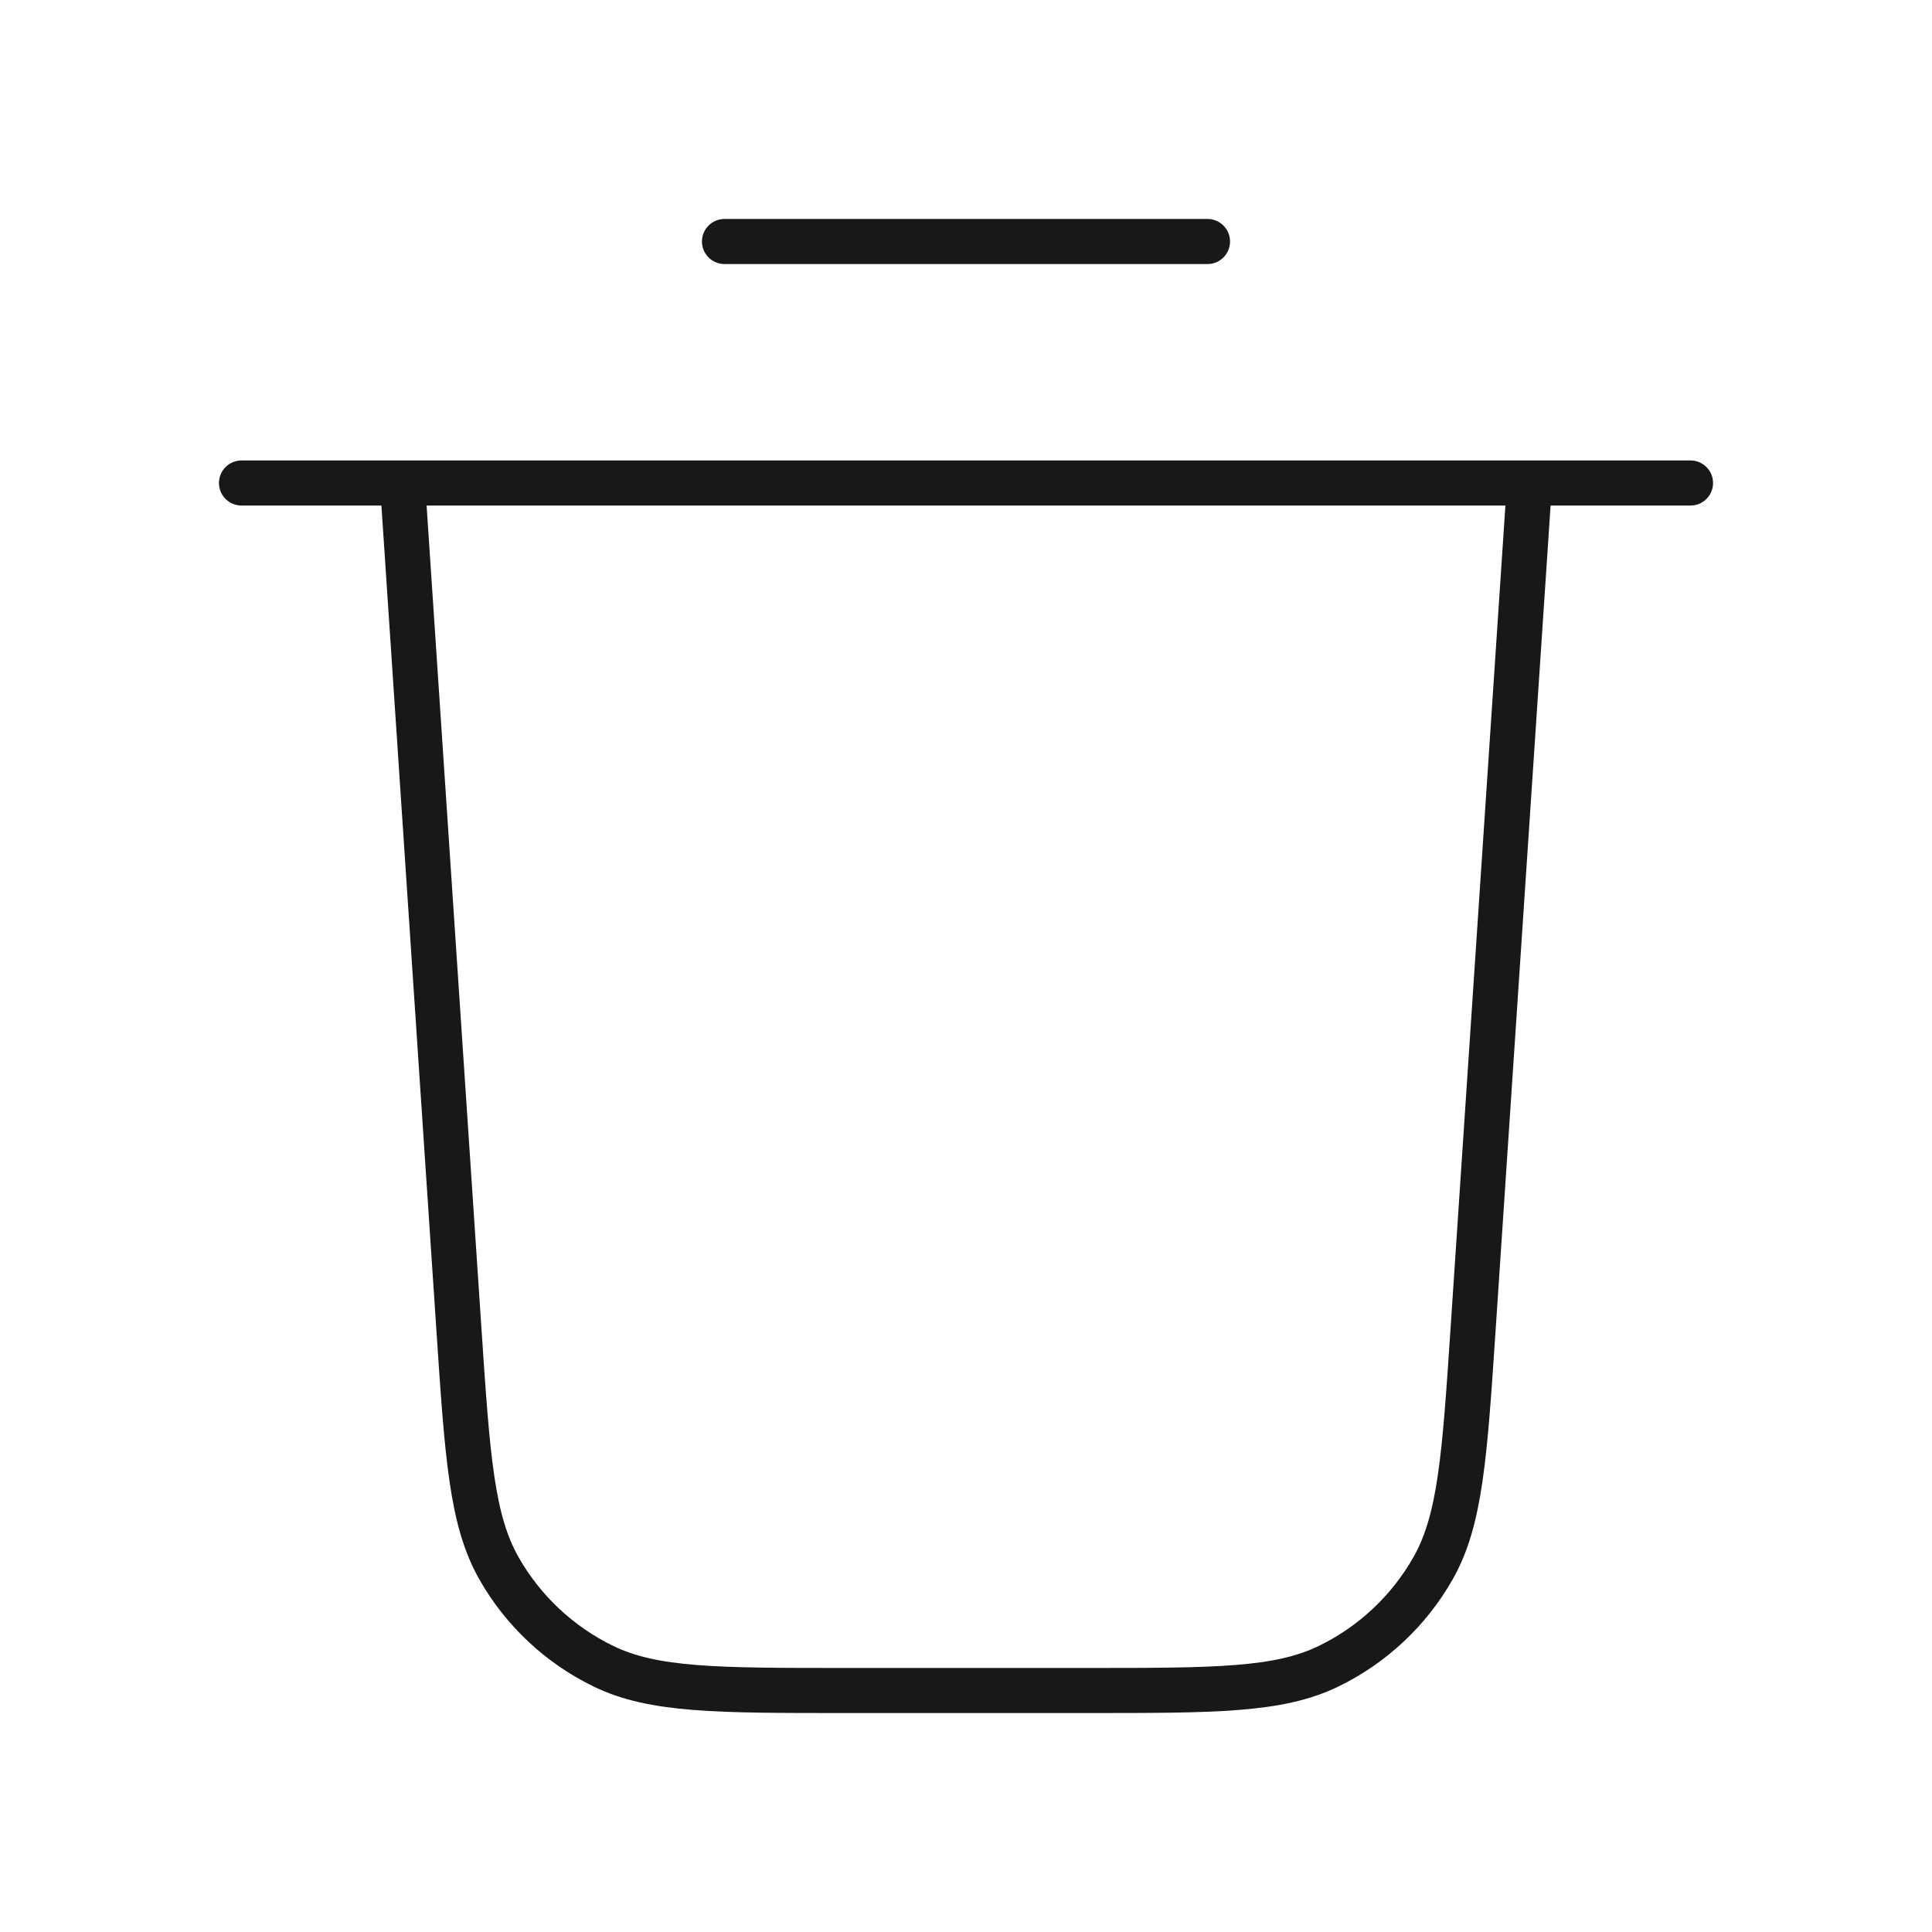 <svg width="300" height="300" viewBox="0 0 300 300" fill="none" xmlns="http://www.w3.org/2000/svg">
<path d="M112.5 37.5H187.5M37.5 75H262.5M237.5 75L228.734 206.491C227.419 226.219 226.761 236.083 222.5 243.563C218.749 250.147 213.091 255.441 206.271 258.746C198.525 262.5 188.639 262.5 168.867 262.5H131.133C111.361 262.5 101.475 262.5 93.729 258.746C86.909 255.441 81.251 250.147 77.5 243.563C73.239 236.083 72.581 226.219 71.266 206.491L62.5 75" stroke="#181818" stroke-width="7" stroke-linecap="round" stroke-linejoin="round"/>
</svg>
